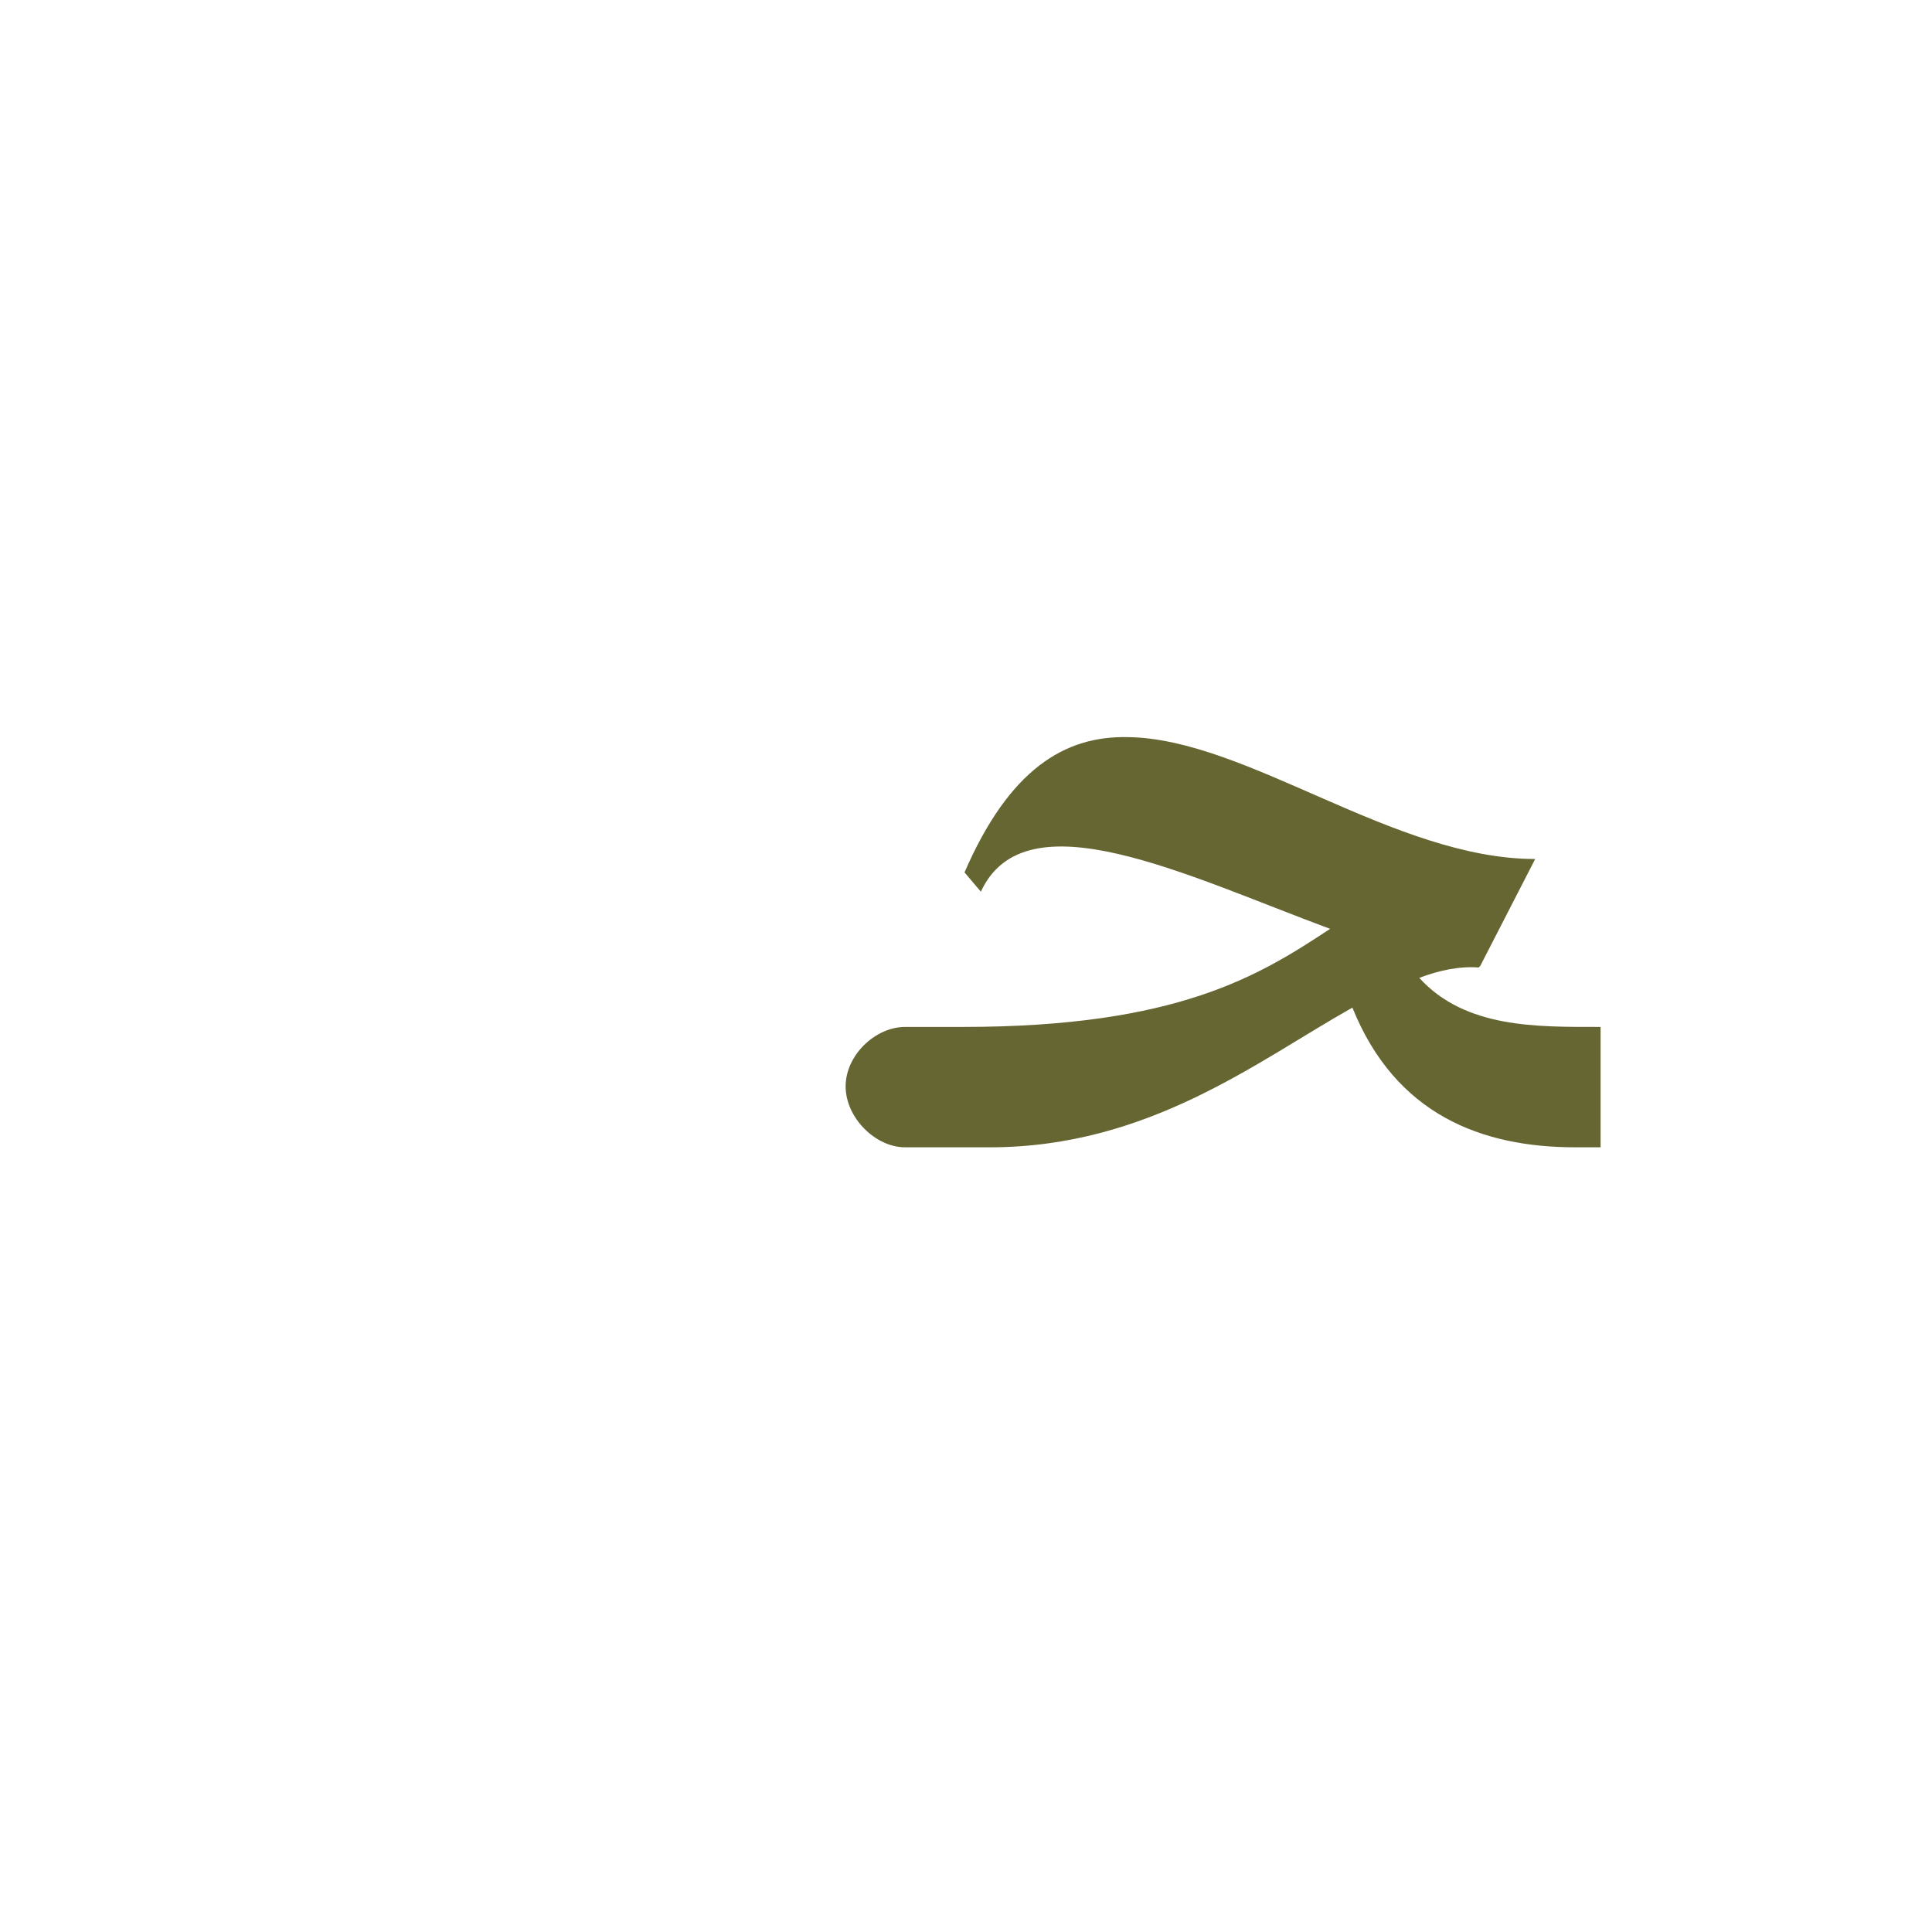<?xml version="1.0" encoding="UTF-8"?>
<!DOCTYPE svg PUBLIC "-//W3C//DTD SVG 1.0//EN" "http://www.w3.org/TR/2001/REC-SVG-20010904/DTD/svg10.dtd">
<!-- Creator: CorelDRAW -->
<svg xmlns="http://www.w3.org/2000/svg" xml:space="preserve" width="1300px" height="1300px" version="1.0" style="shape-rendering:geometricPrecision; text-rendering:geometricPrecision; image-rendering:optimizeQuality; fill-rule:evenodd; clip-rule:evenodd"
viewBox="0 0 1300 1056"
 xmlns:xlink="http://www.w3.org/1999/xlink">
 <defs>
  <style type="text/css">
   <![CDATA[
    .fil0 {fill:#666633}
   ]]>
  </style>
 </defs>
 <g id="_100:master">
  <path class="fil0" d="M1077 650l-17 0c-63,0 -121,-22 -150,-94 -64,36 -137,94 -244,94l-57 0 0 0 0 0c-20,0 -40,-20 -40,-41 0,-21 20,-40 40,-40l0 0 0 0 39 0c145,0 200,-35 247,-66 -97,-36 -205,-90 -235,-25l-11 -13c30,-69 67,-92 110,-91 80,1 179,82 274,82l-37 72 0 0 -1 1c-13,-1 -27,2 -40,7 31,34 79,33 122,33l0 81z"/>
 </g>
</svg>
